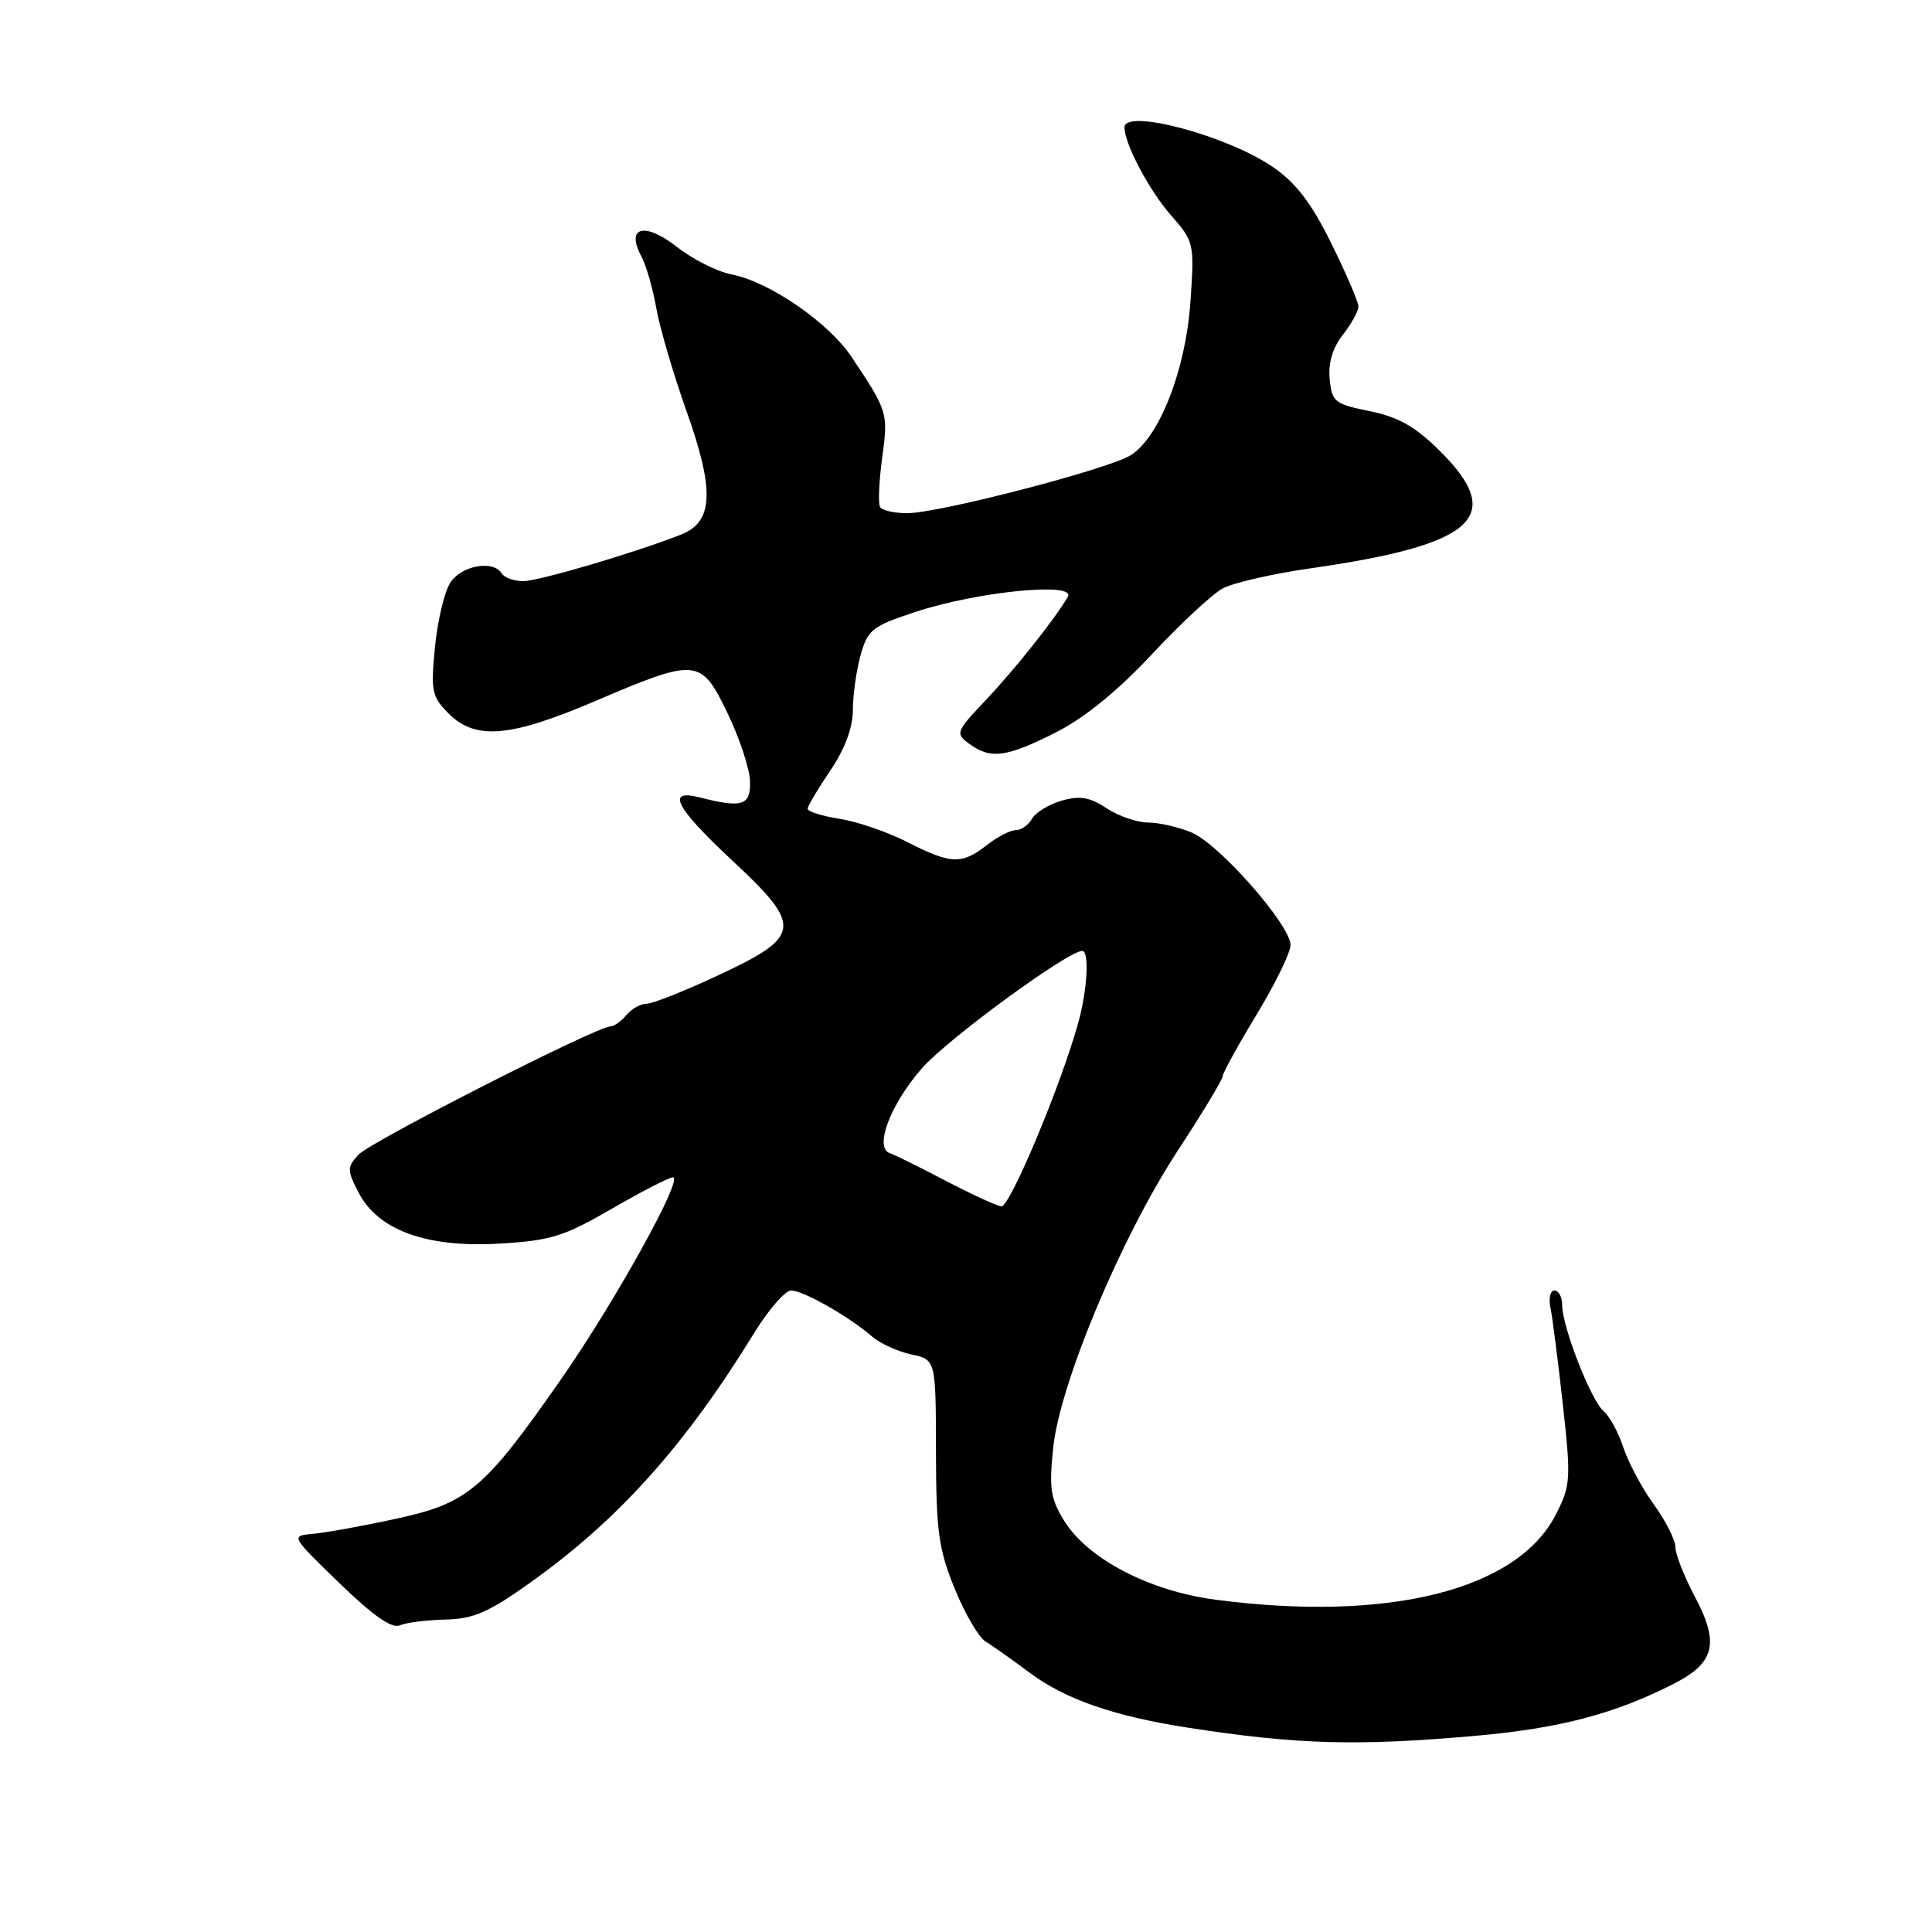 <?xml version="1.0" encoding="UTF-8" standalone="no"?>
<!DOCTYPE svg PUBLIC "-//W3C//DTD SVG 1.1//EN" "http://www.w3.org/Graphics/SVG/1.1/DTD/svg11.dtd" >
<svg xmlns="http://www.w3.org/2000/svg" xmlns:xlink="http://www.w3.org/1999/xlink" version="1.1" viewBox="0 0 256 256">
 <g >
 <path fill="currentColor"
d=" M 195.56 230.00 C 206.64 229.02 213.97 227.10 221.78 223.11 C 227.24 220.33 227.86 217.73 224.56 211.53 C 223.15 208.87 222.00 205.94 222.00 205.00 C 222.00 204.07 220.72 201.53 219.15 199.36 C 217.58 197.20 215.76 193.79 215.10 191.79 C 214.44 189.79 213.26 187.63 212.49 186.99 C 210.84 185.62 207.00 175.81 207.00 172.96 C 207.00 171.88 206.54 171.00 205.98 171.00 C 205.42 171.00 205.18 172.01 205.44 173.25 C 205.70 174.49 206.44 180.25 207.08 186.05 C 208.18 196.02 208.13 196.83 206.16 200.68 C 201.06 210.68 184.04 214.96 161.15 211.98 C 152.33 210.84 144.14 206.58 141.00 201.50 C 139.20 198.58 138.99 197.18 139.56 191.79 C 140.47 183.23 148.59 163.88 156.07 152.45 C 159.33 147.47 162.00 143.05 162.00 142.63 C 162.00 142.21 164.03 138.52 166.50 134.45 C 168.97 130.37 171.00 126.22 171.00 125.22 C 171.00 122.59 161.58 111.86 157.91 110.32 C 156.18 109.59 153.58 109.00 152.14 108.99 C 150.69 108.99 148.21 108.14 146.63 107.10 C 144.40 105.62 143.08 105.40 140.68 106.09 C 138.98 106.58 137.21 107.66 136.75 108.49 C 136.28 109.32 135.31 110.00 134.59 110.00 C 133.86 110.00 132.13 110.90 130.73 112.00 C 127.45 114.58 125.98 114.52 120.23 111.58 C 117.63 110.25 113.59 108.86 111.25 108.50 C 108.91 108.13 107.01 107.53 107.02 107.16 C 107.03 106.80 108.38 104.52 110.02 102.10 C 111.95 99.24 113.00 96.44 113.01 94.10 C 113.01 92.12 113.47 88.85 114.03 86.82 C 114.97 83.45 115.57 82.97 121.28 81.09 C 129.49 78.38 142.67 77.07 141.49 79.09 C 139.75 82.06 134.49 88.68 130.58 92.81 C 126.65 96.97 126.57 97.18 128.44 98.56 C 131.24 100.64 133.34 100.36 139.87 97.07 C 143.68 95.14 148.05 91.60 152.59 86.74 C 156.39 82.67 160.62 78.72 162.00 77.98 C 163.38 77.23 168.55 76.04 173.50 75.33 C 195.52 72.19 199.61 68.49 190.75 59.71 C 187.53 56.52 185.28 55.25 181.50 54.48 C 176.84 53.54 176.48 53.25 176.19 50.22 C 175.98 48.09 176.58 46.08 177.94 44.35 C 179.07 42.91 180.00 41.23 180.00 40.62 C 180.00 40.02 178.38 36.24 176.40 32.24 C 173.75 26.88 171.72 24.22 168.65 22.12 C 162.59 17.96 149.00 14.34 149.00 16.88 C 149.00 19.04 152.27 25.24 155.14 28.50 C 158.23 32.02 158.27 32.22 157.74 39.99 C 157.12 48.98 153.65 57.90 149.84 60.31 C 146.92 62.16 124.40 68.00 120.21 68.00 C 118.51 68.00 116.89 67.64 116.62 67.19 C 116.34 66.75 116.47 63.82 116.89 60.68 C 117.71 54.70 117.64 54.50 112.84 47.30 C 109.78 42.72 101.93 37.33 96.93 36.36 C 95.04 36.00 91.78 34.35 89.69 32.71 C 85.41 29.37 82.88 30.04 84.98 33.96 C 85.62 35.15 86.51 38.24 86.96 40.82 C 87.41 43.39 89.21 49.53 90.96 54.46 C 94.72 65.02 94.53 69.16 90.23 70.84 C 83.95 73.30 71.39 77.00 69.34 77.00 C 68.12 77.00 66.84 76.55 66.50 76.00 C 65.36 74.15 61.09 74.93 59.64 77.25 C 58.87 78.49 57.96 82.34 57.63 85.81 C 57.07 91.58 57.22 92.32 59.46 94.56 C 63.01 98.10 67.59 97.71 78.83 92.91 C 92.32 87.15 92.87 87.19 96.37 94.43 C 97.95 97.69 99.30 101.74 99.37 103.43 C 99.51 106.74 98.41 107.11 92.75 105.67 C 88.18 104.49 89.45 106.96 97.14 114.13 C 106.41 122.78 106.24 124.07 95.09 129.27 C 90.70 131.32 86.47 133.00 85.68 133.00 C 84.89 133.00 83.68 133.68 83.00 134.50 C 82.32 135.32 81.37 136.00 80.90 136.00 C 79.09 136.00 49.04 151.30 47.49 153.01 C 45.98 154.68 45.98 155.05 47.50 158.00 C 50.09 163.01 56.49 165.34 66.09 164.79 C 72.97 164.39 74.69 163.86 81.06 160.17 C 85.02 157.88 88.67 156.00 89.17 156.00 C 90.64 156.00 81.47 172.54 74.31 182.80 C 64.18 197.34 62.00 199.19 52.49 201.24 C 48.10 202.20 43.15 203.09 41.50 203.24 C 38.50 203.50 38.50 203.50 44.97 209.77 C 49.39 214.06 51.92 215.83 52.97 215.37 C 53.81 215.00 56.53 214.66 59.02 214.60 C 62.74 214.52 64.75 213.64 70.30 209.68 C 82.00 201.33 90.74 191.58 99.95 176.60 C 101.84 173.52 104.04 171.00 104.83 171.00 C 106.43 171.00 112.44 174.41 115.50 177.05 C 116.60 178.01 118.96 179.09 120.75 179.47 C 124.00 180.16 124.00 180.16 124.02 192.33 C 124.04 202.91 124.37 205.28 126.50 210.50 C 127.84 213.80 129.68 216.95 130.58 217.50 C 131.48 218.05 134.08 219.89 136.36 221.59 C 141.14 225.17 147.59 227.41 157.50 228.94 C 171.91 231.17 179.88 231.39 195.56 230.00 Z  M 125.29 156.45 C 121.87 154.66 118.56 153.02 117.91 152.80 C 115.79 152.10 117.99 146.30 122.19 141.52 C 125.62 137.63 141.51 126.00 143.40 126.00 C 144.37 126.00 144.08 131.17 142.88 135.50 C 140.56 143.87 133.80 159.99 132.68 159.85 C 132.03 159.77 128.71 158.24 125.29 156.45 Z "/>
</g>
</svg>